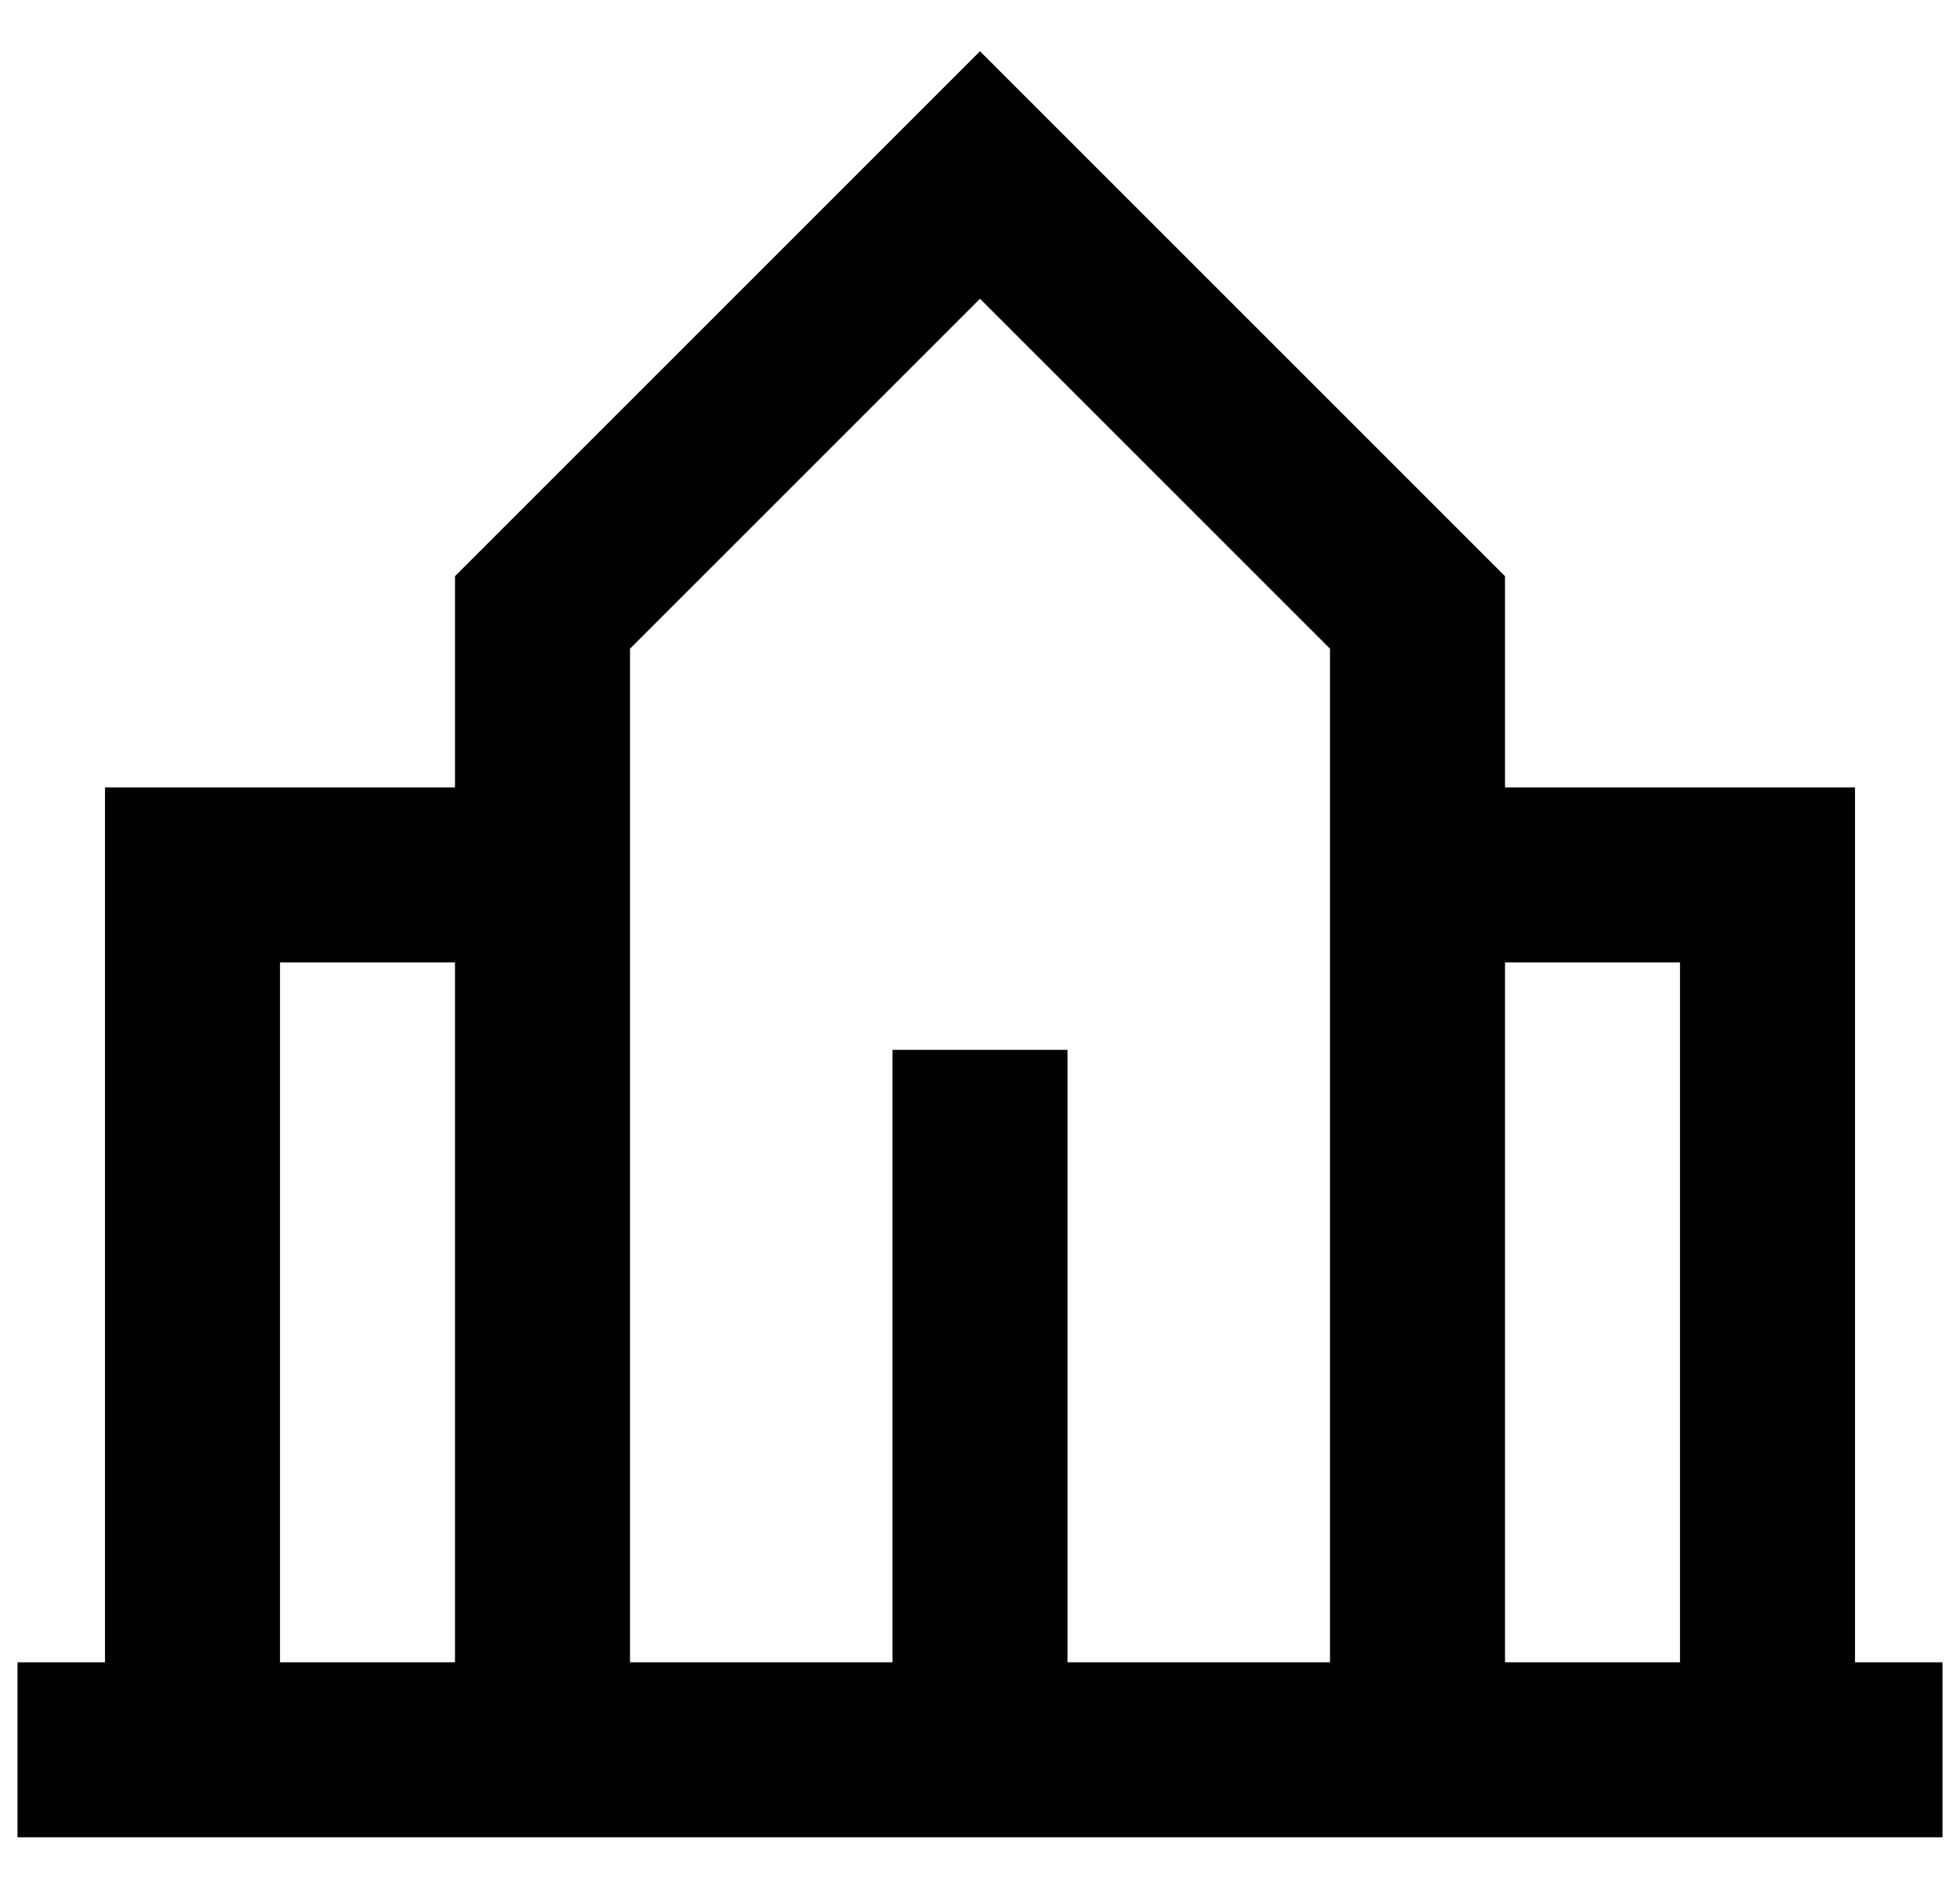 <svg width="28" height="27" viewBox="0 0 28 27" fill="none" xmlns="http://www.w3.org/2000/svg">
<path d="M14 0.732L21.5 8.232V11.25H26.5V23.75H27.75V26.25H0.25V23.75H1.5V11.25H6.5V8.232L14 0.732ZM21.5 23.75H24V13.75H21.5V23.75ZM6.5 13.75H4V23.75H6.5V13.75ZM9 9.268V23.75H12.75V15H15.25V23.75H19V9.268L14 4.268L9 9.268Z" fill="black"/>
</svg>
